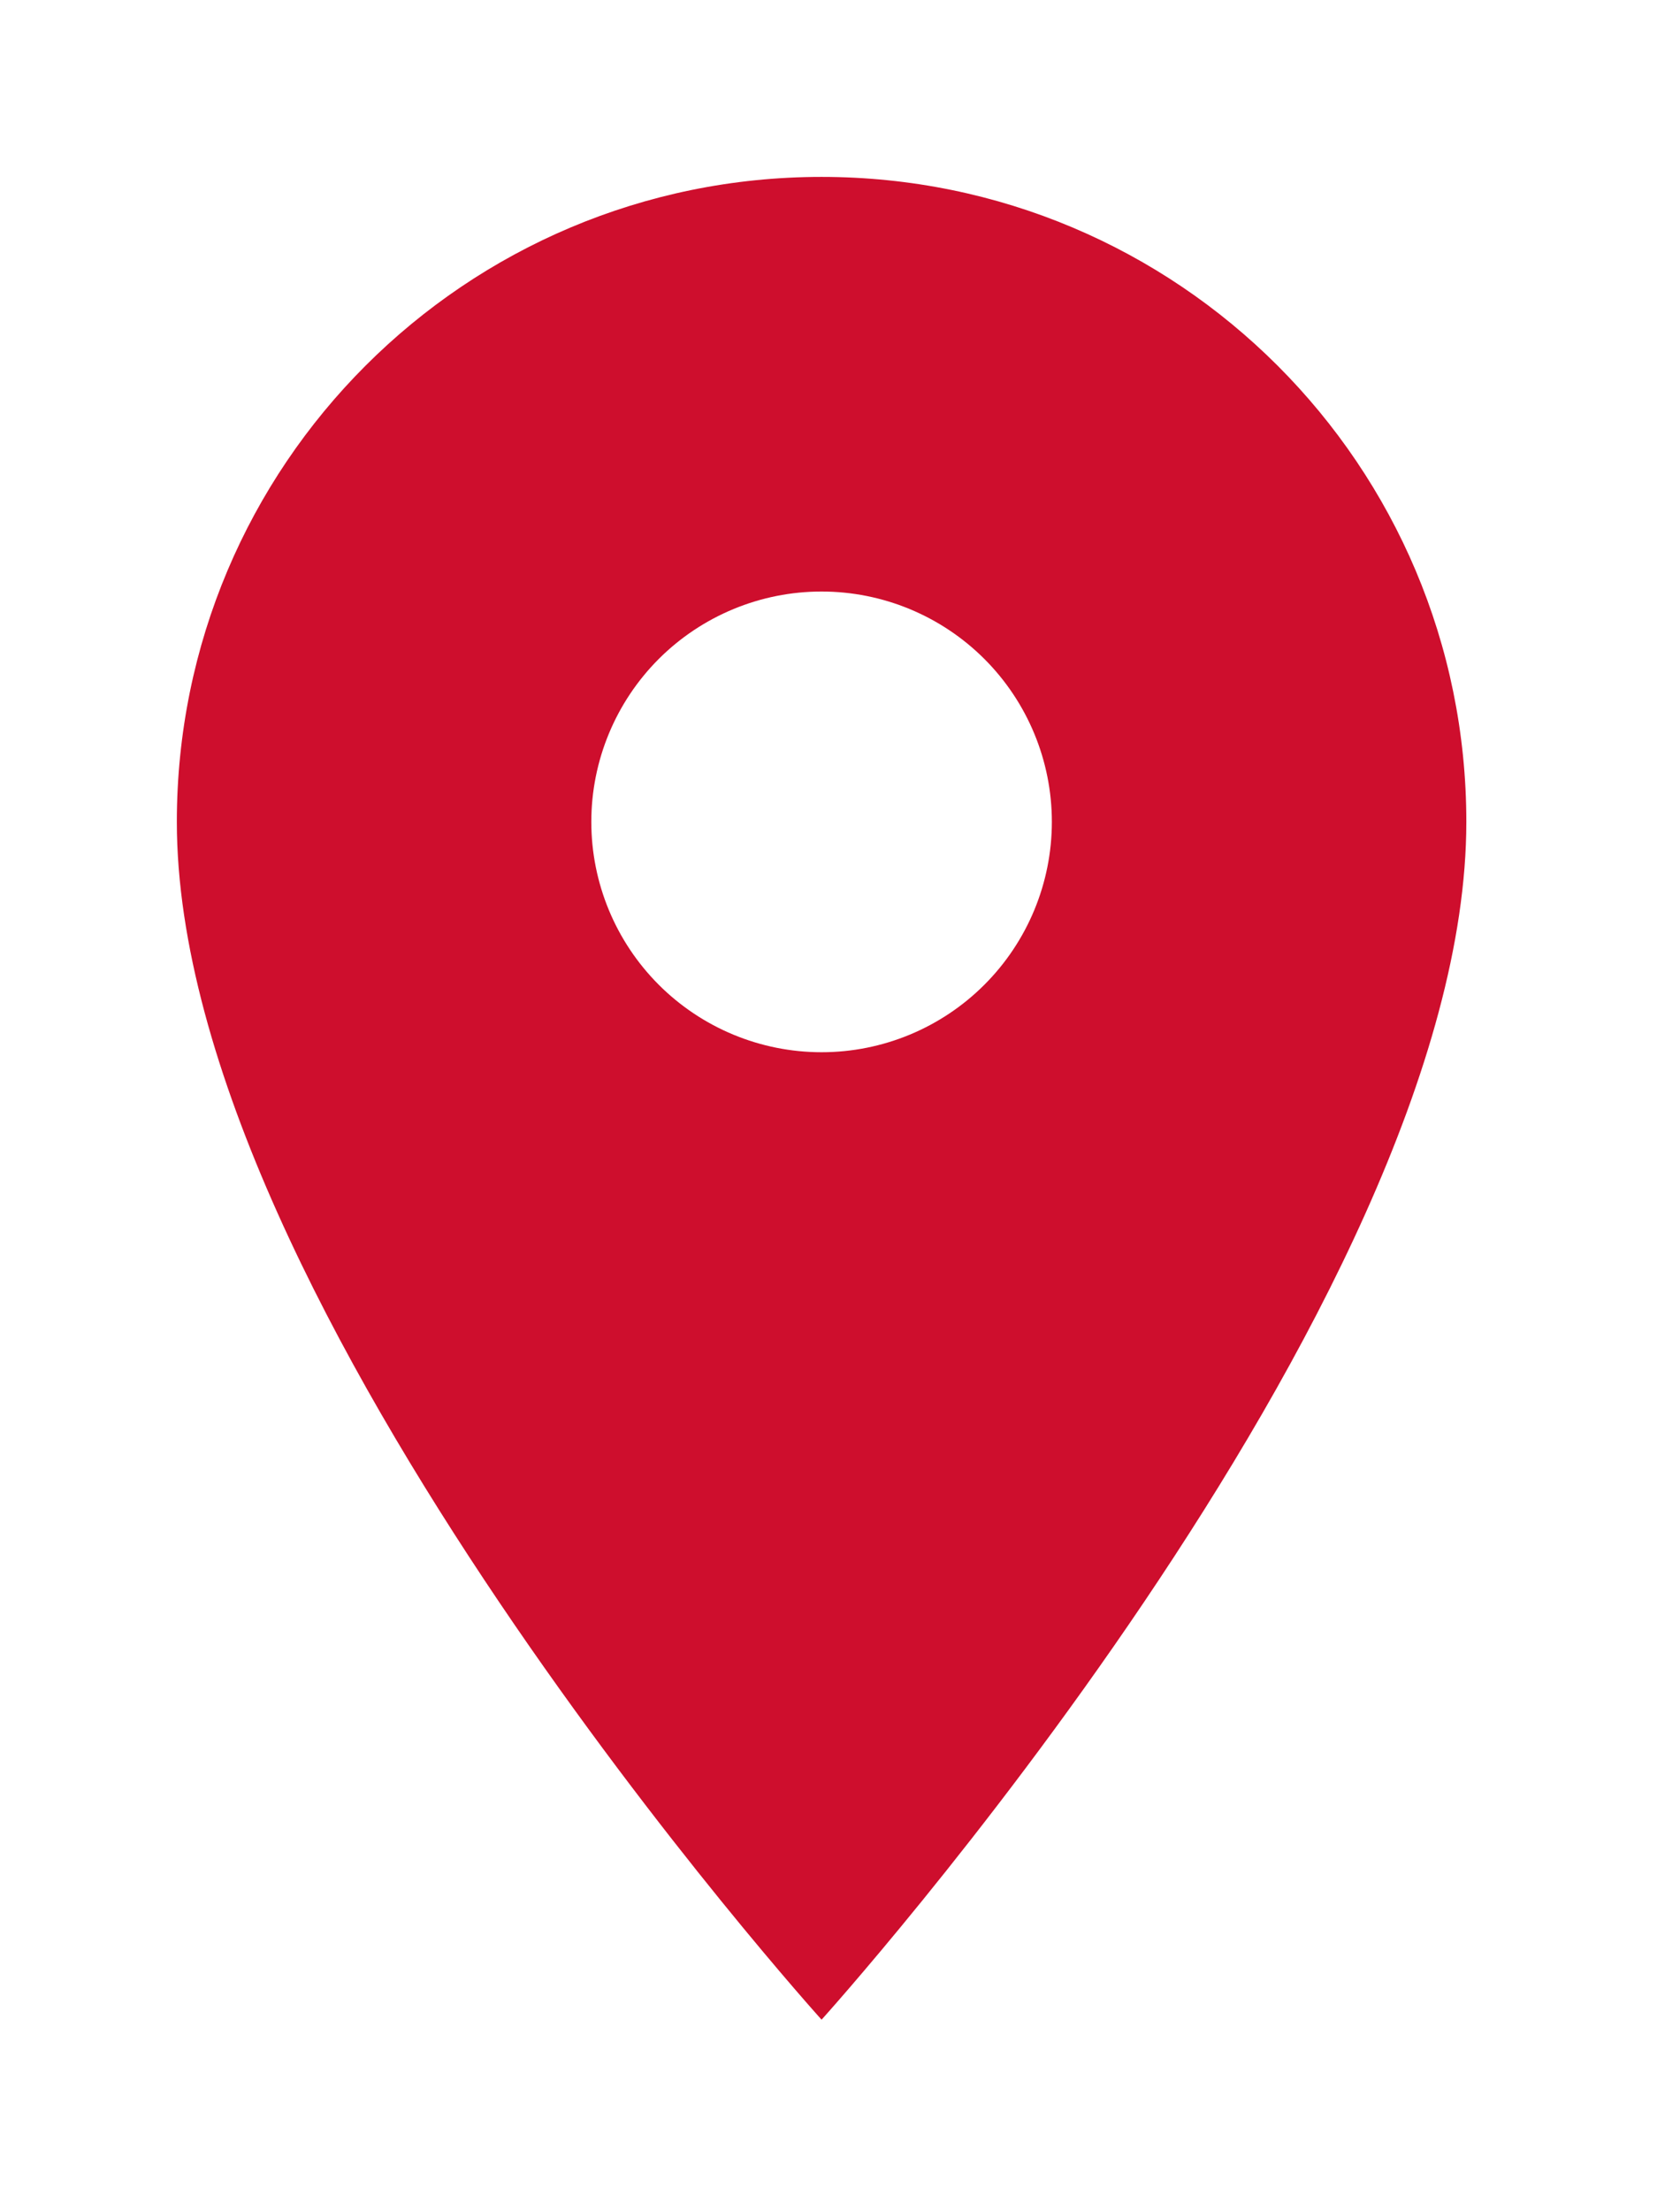 <svg width="38" height="50" viewBox="0 0 38 50" fill="none" xmlns="http://www.w3.org/2000/svg">
<g filter="url(#filter0_d_269_919)">
<path d="M18.583 0C10.521 0 4 6.521 4 14.583C4 25.521 18.583 41.667 18.583 41.667C18.583 41.667 33.167 25.521 33.167 14.583C33.167 6.521 26.646 0 18.583 0ZM18.583 19.792C17.202 19.792 15.877 19.243 14.9 18.266C13.924 17.289 13.375 15.965 13.375 14.583C13.375 13.202 13.924 11.877 14.9 10.9C15.877 9.924 17.202 9.375 18.583 9.375C19.965 9.375 21.289 9.924 22.266 10.9C23.243 11.877 23.792 13.202 23.792 14.583C23.792 15.965 23.243 17.289 22.266 18.266C21.289 19.243 19.965 19.792 18.583 19.792Z" fill="#CE0E2D"/>
</g>
<defs>
<filter id="filter0_d_269_919" x="0" y="0" width="37.167" height="49.667" filterUnits="userSpaceOnUse" color-interpolation-filters="sRGB">
<feFlood flood-opacity="0" result="BackgroundImageFix"/>
<feColorMatrix in="SourceAlpha" type="matrix" values="0 0 0 0 0 0 0 0 0 0 0 0 0 0 0 0 0 0 127 0" result="hardAlpha"/>
<feOffset dy="4"/>
<feGaussianBlur stdDeviation="2"/>
<feComposite in2="hardAlpha" operator="out"/>
<feColorMatrix type="matrix" values="0 0 0 0 0 0 0 0 0 0 0 0 0 0 0 0 0 0 0.25 0"/>
<feBlend mode="normal" in2="BackgroundImageFix" result="effect1_dropShadow_269_919"/>
<feBlend mode="normal" in="SourceGraphic" in2="effect1_dropShadow_269_919" result="shape"/>
</filter>
</defs>
</svg>
